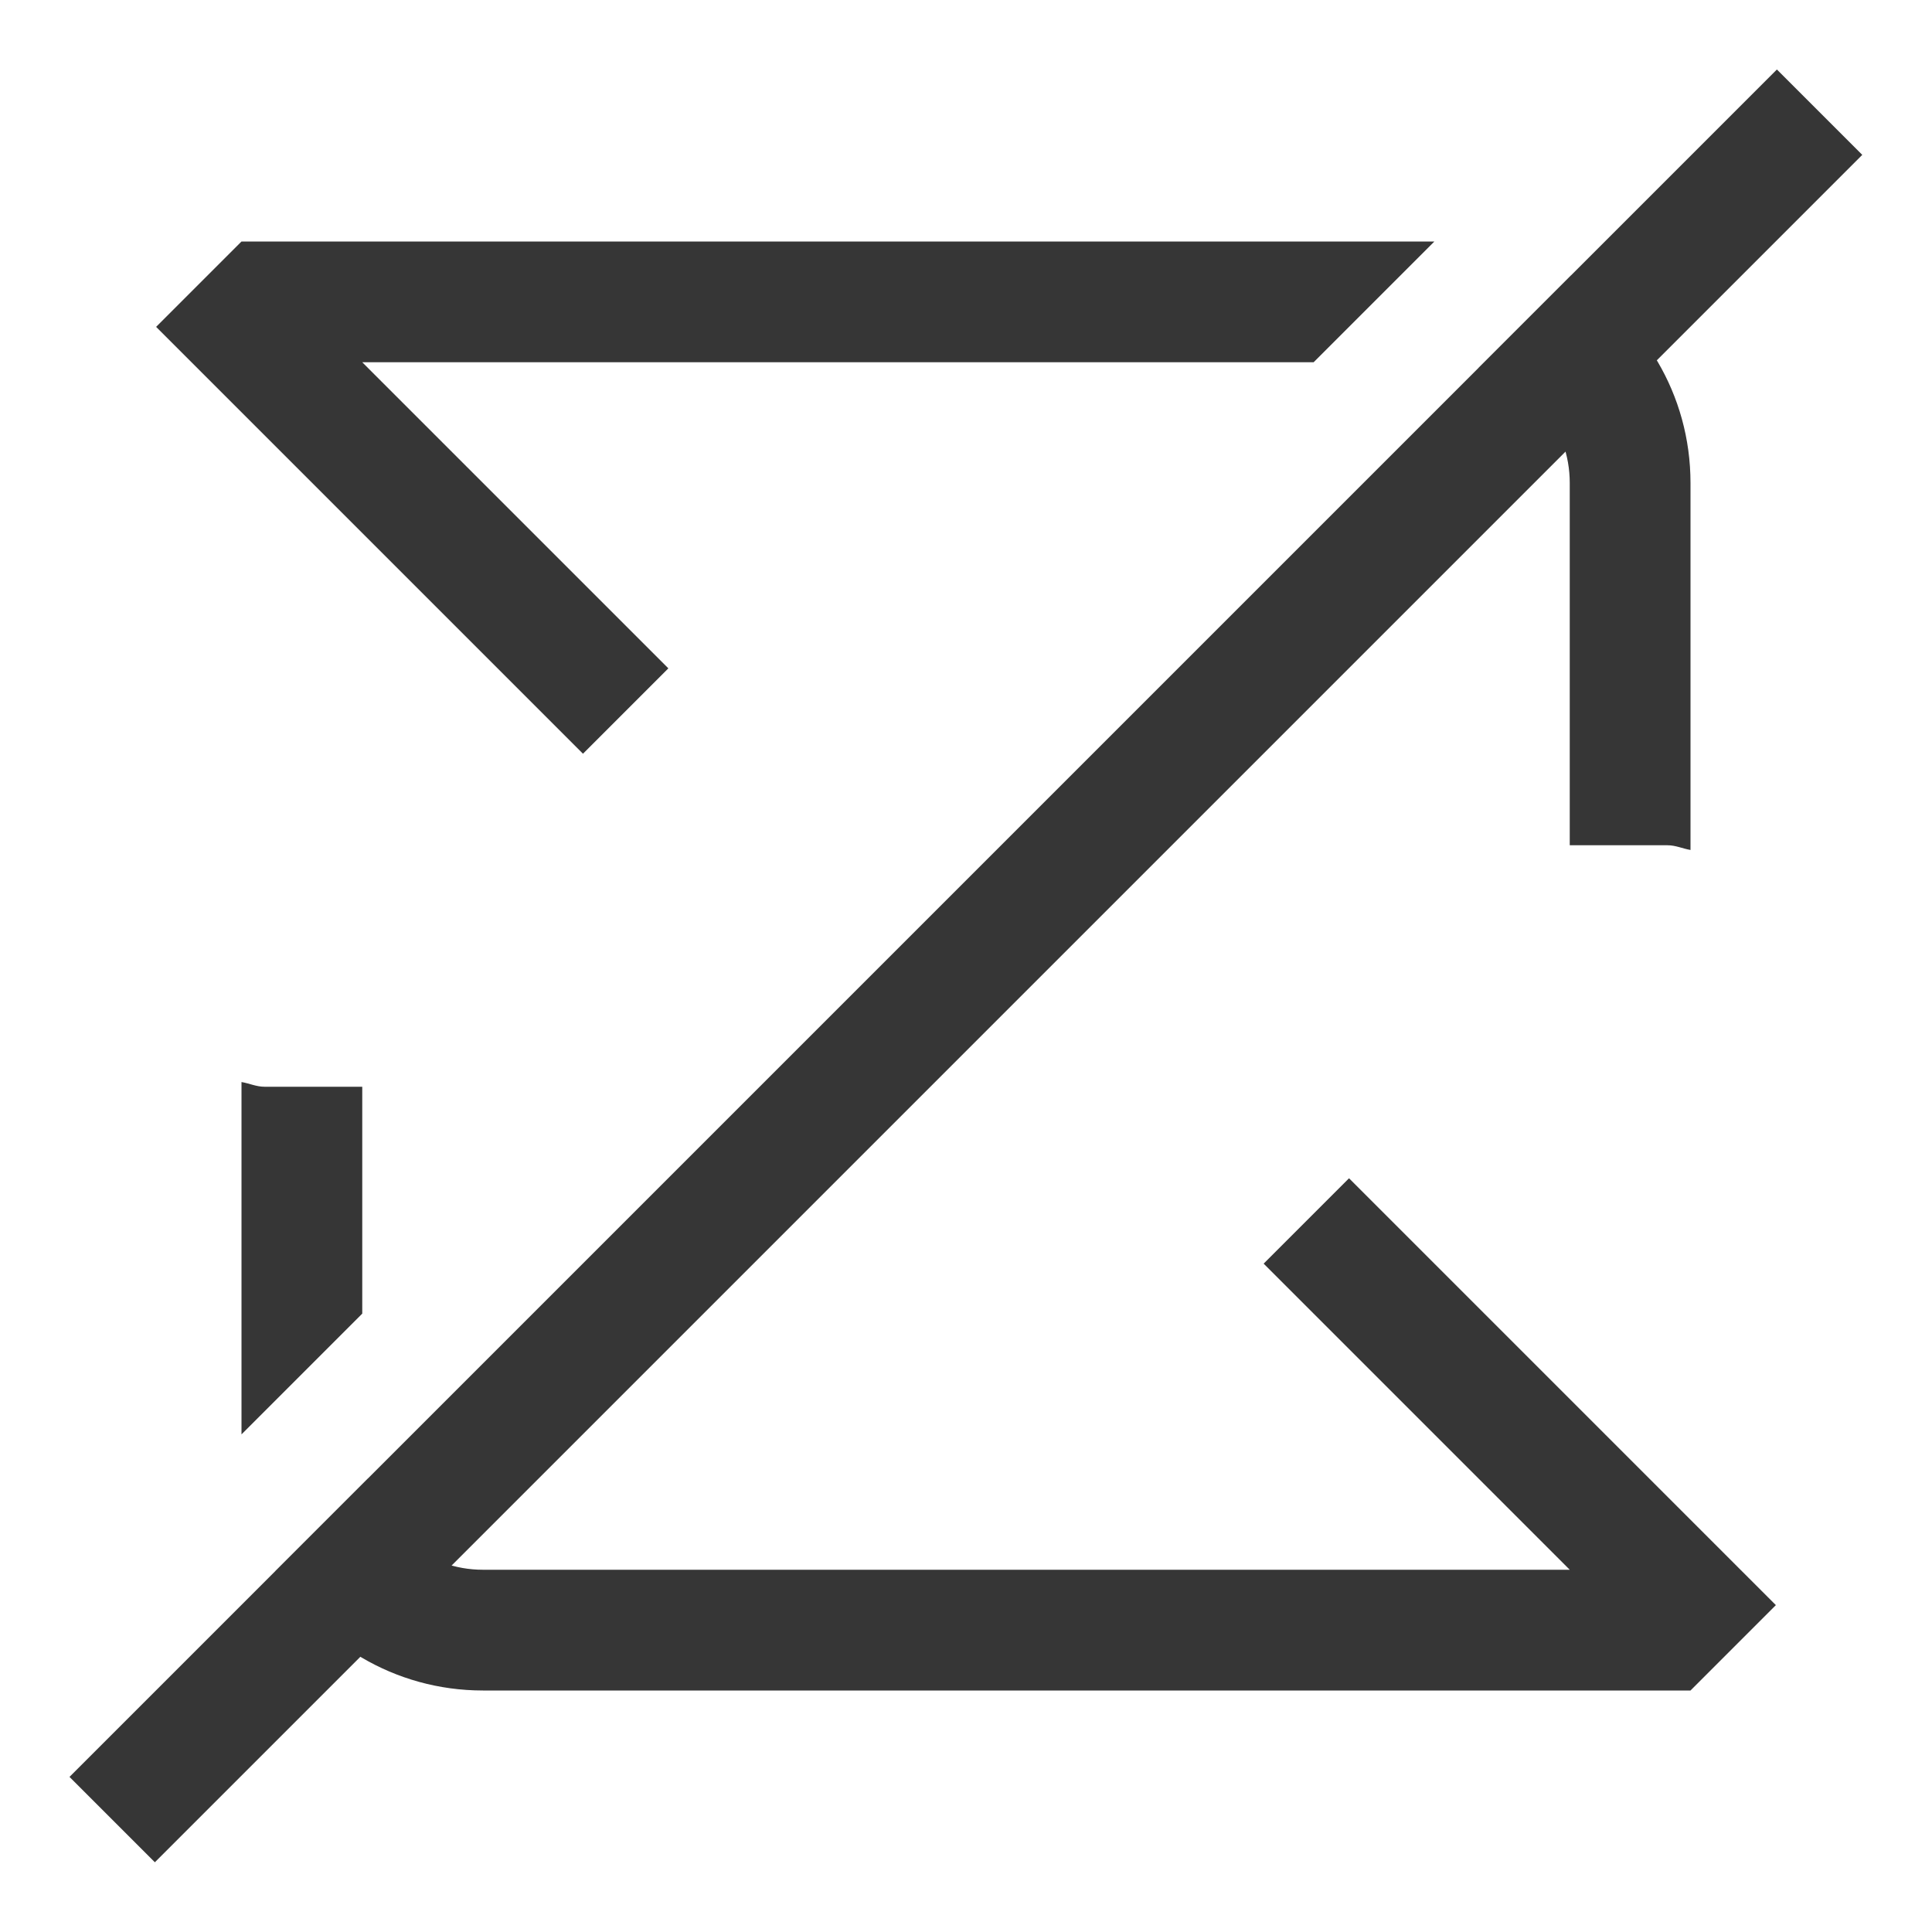 <?xml version="1.0" encoding="UTF-8" standalone="no"?>
<svg
   version="1.1"
   viewBox="0 0 16 16"
   id="svg9"
   sodipodi:docname="media-playlist-no-repeat-symbolic-rtl.svg"
   inkscape:version="1.2.1 (9c6d41e410, 2022-07-14)"
   xmlns:inkscape="http://www.inkscape.org/namespaces/inkscape"
   xmlns:sodipodi="http://sodipodi.sourceforge.net/DTD/sodipodi-0.dtd"
   xmlns="http://www.w3.org/2000/svg"
   xmlns:svg="http://www.w3.org/2000/svg">
  <sodipodi:namedview
     id="namedview11"
     pagecolor="#ffffff"
     bordercolor="#000000"
     borderopacity="0.25"
     inkscape:showpageshadow="2"
     inkscape:pageopacity="0.0"
     inkscape:pagecheckerboard="0"
     inkscape:deskcolor="#d1d1d1"
     showgrid="false"
     inkscape:zoom="51.5"
     inkscape:cx="8"
     inkscape:cy="8"
     inkscape:window-width="1920"
     inkscape:window-height="1012"
     inkscape:window-x="0"
     inkscape:window-y="0"
     inkscape:window-maximized="1"
     inkscape:current-layer="svg9" />
  <defs
     id="defs3">
    <style
       id="current-color-scheme"
       type="text/css">.ColorScheme-Text {
        color:#363636;
      }</style>
  </defs>
  <path
     d="m 11.879,2 -1,1 H 3 l 2.535,2.535 -0.707,0.707 -3.535,-3.535 L 2,2 Z m 1.133,0.281 c 0.59,0.347 0.988,0.982 0.988,1.719 v 3.039 c -0.065,-0.011 -0.123,-0.039 -0.191,-0.039 h -0.809 v -3 c 0,-0.467 -0.324,-0.841 -0.756,-0.951 l 0.768,-0.768 z M 2,8.961 c 0.065,0.011 0.123,0.039 0.191,0.039 h 0.809 v 1.879 l -1,1 v -2.918 z m 9.172,0.797 3.535,3.535 -0.707,0.707 H 4 c -0.736,0 -1.372,-0.399 -1.719,-0.988 l 0.768,-0.768 c 0.111,0.432 0.484,0.756 0.951,0.756 h 9 l -2.535,-2.535 0.707,-0.707 z"
     fill="#363636"
     id="path5" />
  <rect
     transform="matrix(-0.707,0.707,0.707,0.707,0,0)"
     x="-10"
     y="10.814"
     width="20"
     height="1"
     ry="0"
     fill="#363636"
     id="rect7" />
</svg>
